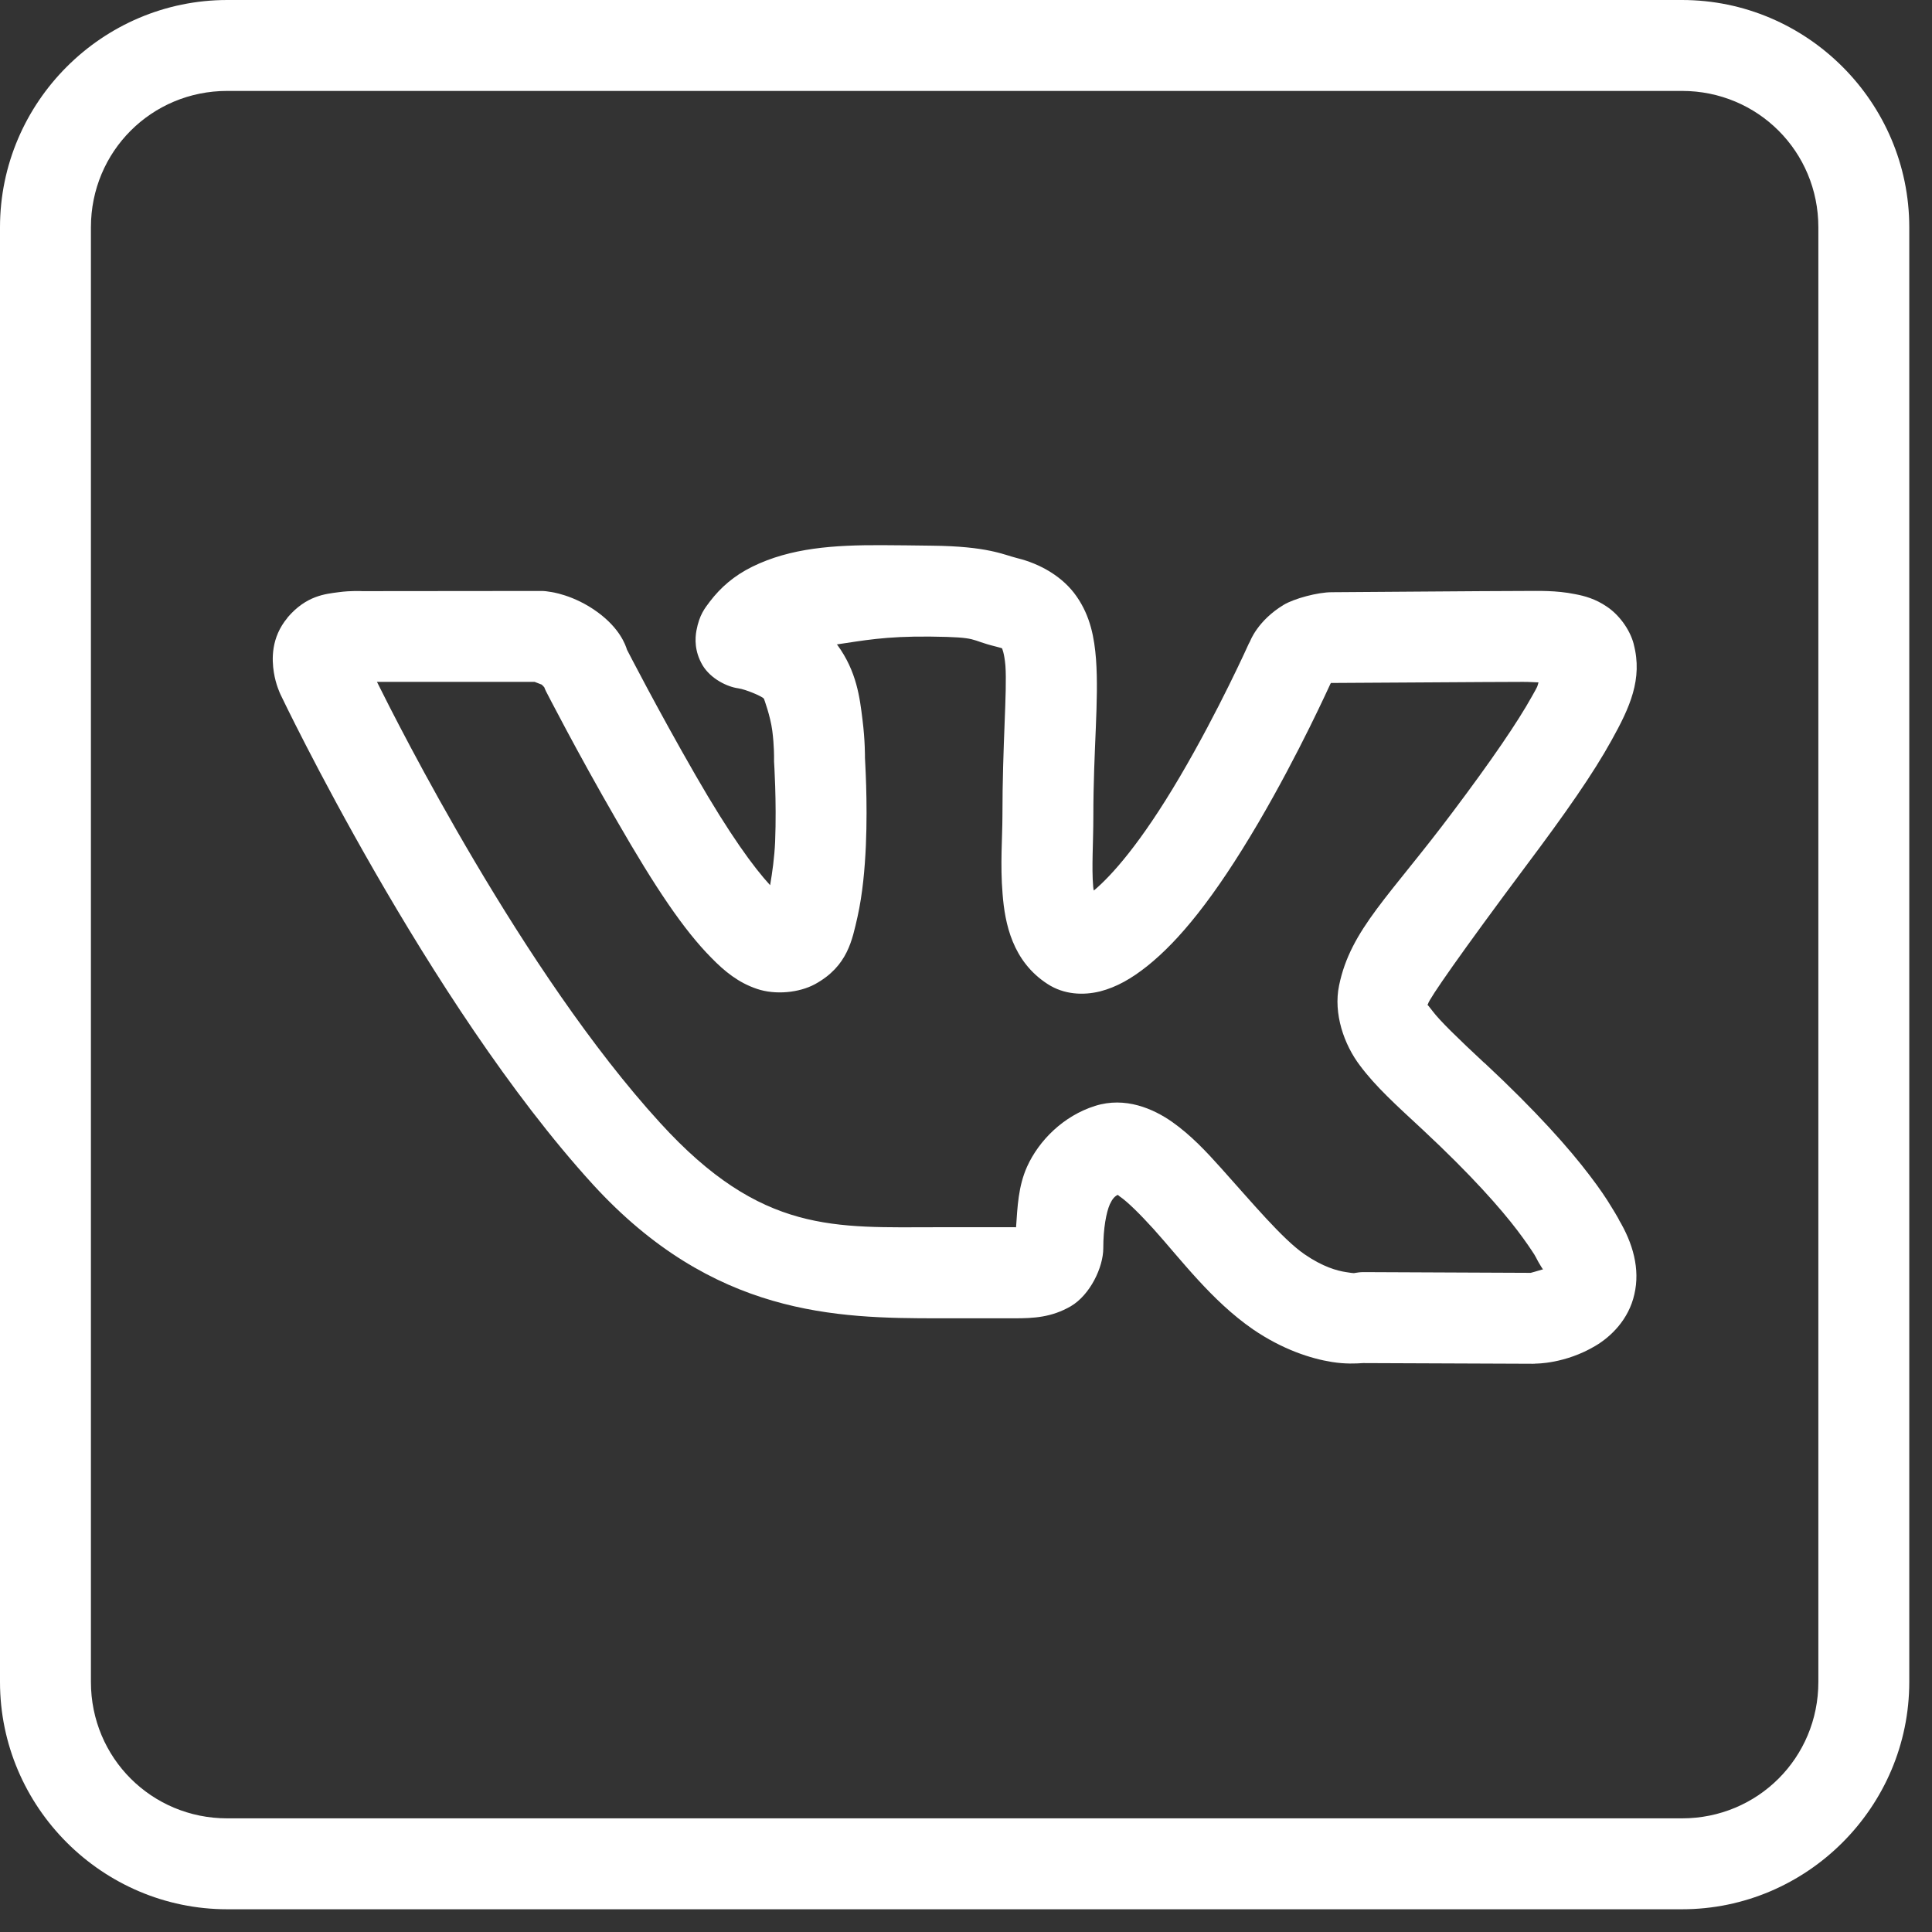 <svg width="34" height="34" viewBox="0 0 34 34" fill="none" xmlns="http://www.w3.org/2000/svg">
<rect x="0" y="0" width="34" height="34" fill="#333333" stroke="none"/>
<path d="M4 0C1.8 0 0 1.8 0 4V29.6C0 31.8 1.8 33.6 4 33.6H29.6C31.8 33.6 33.6 31.8 33.6 29.6V4C33.6 1.8 31.8 0 29.6 0H4ZM4 1.6H29.6C30.934 1.6 32 2.666 32 4V29.6C32 30.934 30.934 32 29.6 32H4C2.666 32 1.6 30.934 1.6 29.6V4C1.6 2.666 2.666 1.6 4 1.6ZM15.516 9.594C14.672 9.591 13.916 9.641 13.241 9.972C12.912 10.134 12.681 10.341 12.494 10.584C12.403 10.706 12.309 10.816 12.256 11.097C12.231 11.234 12.219 11.459 12.363 11.706C12.509 11.95 12.803 12.088 12.991 12.113C13.122 12.131 13.416 12.256 13.441 12.294C13.444 12.294 13.444 12.294 13.444 12.297C13.444 12.297 13.556 12.594 13.591 12.859C13.625 13.122 13.622 13.338 13.622 13.338C13.622 13.359 13.622 13.381 13.622 13.403C13.622 13.403 13.669 14.097 13.641 14.812C13.628 15.097 13.591 15.353 13.553 15.578C13.266 15.266 12.847 14.697 12.241 13.644C11.569 12.478 11.034 11.434 11.034 11.434C11.006 11.344 10.906 11.059 10.519 10.775C10.094 10.463 9.684 10.416 9.684 10.416C9.631 10.406 9.578 10.4 9.528 10.4L6.372 10.403C6.372 10.403 6.184 10.391 5.956 10.422C5.731 10.453 5.391 10.478 5.059 10.869C5.059 10.869 5.059 10.869 5.059 10.872C4.766 11.222 4.784 11.609 4.819 11.831C4.853 12.05 4.934 12.216 4.934 12.216C4.934 12.219 4.938 12.222 4.938 12.225C4.938 12.225 7.519 17.647 10.431 20.841C12.55 23.159 14.722 23.2 16.512 23.2H17.85C18.194 23.2 18.503 23.184 18.844 22.988C19.184 22.788 19.416 22.303 19.416 21.966C19.416 21.613 19.469 21.337 19.531 21.194C19.578 21.094 19.616 21.056 19.669 21.028C19.681 21.034 19.675 21.031 19.706 21.056C19.841 21.147 20.059 21.363 20.3 21.628C20.778 22.159 21.322 22.891 22.05 23.394C22.572 23.75 23.066 23.909 23.441 23.969C23.675 24.006 23.859 23.997 23.988 23.988L26.975 24C26.994 24 27.009 24 27.028 23.997C27.028 23.997 27.544 24.003 28.078 23.684C28.347 23.525 28.663 23.222 28.762 22.778C28.866 22.334 28.738 21.878 28.484 21.456C28.528 21.528 28.447 21.381 28.359 21.241C28.275 21.1 28.15 20.913 27.972 20.681C27.619 20.216 27.047 19.566 26.125 18.706C26.125 18.706 26.125 18.706 26.122 18.706C25.656 18.272 25.337 17.962 25.209 17.791C25.081 17.619 25.122 17.709 25.131 17.666C25.15 17.578 25.712 16.769 26.853 15.241C27.55 14.312 28.038 13.613 28.359 13.031C28.681 12.453 28.913 11.95 28.75 11.334V11.331C28.678 11.062 28.481 10.812 28.281 10.678C28.081 10.541 27.891 10.488 27.719 10.456C27.378 10.387 27.078 10.4 26.803 10.4C26.222 10.4 23.65 10.422 23.438 10.422C23.188 10.422 22.775 10.534 22.591 10.644C22.131 10.922 22 11.284 22 11.284C21.991 11.3 21.984 11.316 21.975 11.331C21.975 11.331 21.447 12.509 20.762 13.672C20.069 14.85 19.559 15.412 19.25 15.672C19.241 15.625 19.244 15.662 19.238 15.6C19.209 15.269 19.241 14.816 19.241 14.372C19.241 13.175 19.341 12.338 19.288 11.6C19.259 11.228 19.191 10.847 18.947 10.497C18.706 10.147 18.3 9.919 17.9 9.822C17.659 9.762 17.387 9.613 16.394 9.603C16.091 9.6 15.8 9.594 15.516 9.594ZM16.378 11.203C17.256 11.213 17.038 11.259 17.525 11.378C17.675 11.416 17.637 11.416 17.634 11.409C17.631 11.403 17.675 11.488 17.694 11.719C17.725 12.178 17.641 13.094 17.641 14.372C17.641 14.719 17.6 15.216 17.644 15.734C17.684 16.25 17.816 16.916 18.434 17.316C18.725 17.506 19.066 17.519 19.359 17.447C19.65 17.372 19.913 17.222 20.191 17C20.747 16.556 21.366 15.806 22.144 14.481C22.869 13.244 23.397 12.066 23.416 12.028C23.419 12.025 23.422 12.025 23.428 12.019C23.438 12.022 23.425 12.019 23.441 12.019C23.738 12.019 26.262 12 26.803 12C26.928 12 26.975 12.006 27.075 12.009C27.047 12.1 27.078 12.044 26.959 12.256C26.709 12.706 26.253 13.375 25.572 14.281C24.459 15.769 23.769 16.353 23.566 17.341C23.462 17.837 23.653 18.384 23.934 18.753C24.212 19.125 24.566 19.444 25.034 19.878C25.903 20.688 26.413 21.272 26.703 21.653C26.85 21.847 26.941 21.984 27 22.075C27.056 22.169 27.041 22.159 27.116 22.281C27.166 22.366 27.147 22.316 27.156 22.337C27.059 22.366 26.944 22.4 26.938 22.4L23.994 22.387C23.941 22.387 23.887 22.394 23.837 22.403C23.837 22.403 23.844 22.413 23.688 22.387C23.528 22.363 23.278 22.294 22.956 22.072C22.569 21.806 22.025 21.153 21.491 20.559C21.225 20.262 20.959 19.978 20.628 19.744C20.297 19.512 19.803 19.294 19.272 19.462C18.716 19.637 18.284 20.069 18.075 20.531C17.919 20.878 17.906 21.241 17.881 21.597C17.856 21.6 17.884 21.597 17.853 21.597H16.516C14.697 21.597 13.406 21.725 11.616 19.759C9.203 17.119 6.994 12.725 6.634 12H9.409C9.459 12.019 9.562 12.059 9.569 12.062L9.572 12.066C9.472 11.991 9.578 12.094 9.578 12.094C9.588 12.119 9.597 12.144 9.609 12.166C9.609 12.166 10.159 13.241 10.856 14.444C11.537 15.628 12.034 16.366 12.516 16.853C12.753 17.097 12.997 17.294 13.322 17.403C13.644 17.512 14.062 17.472 14.344 17.319C14.919 17.003 14.997 16.541 15.091 16.134C15.181 15.728 15.219 15.294 15.238 14.881C15.272 14.078 15.222 13.381 15.222 13.338C15.222 13.325 15.225 13.034 15.178 12.662C15.131 12.281 15.078 11.816 14.734 11.347C14.731 11.344 14.728 11.344 14.725 11.341C15.181 11.275 15.569 11.194 16.378 11.203ZM23.434 11.988L23.425 12.012C23.422 12.012 23.425 12.012 23.422 12.012C23.425 12.006 23.434 11.988 23.434 11.988Z" fill="white"/>
</svg>
